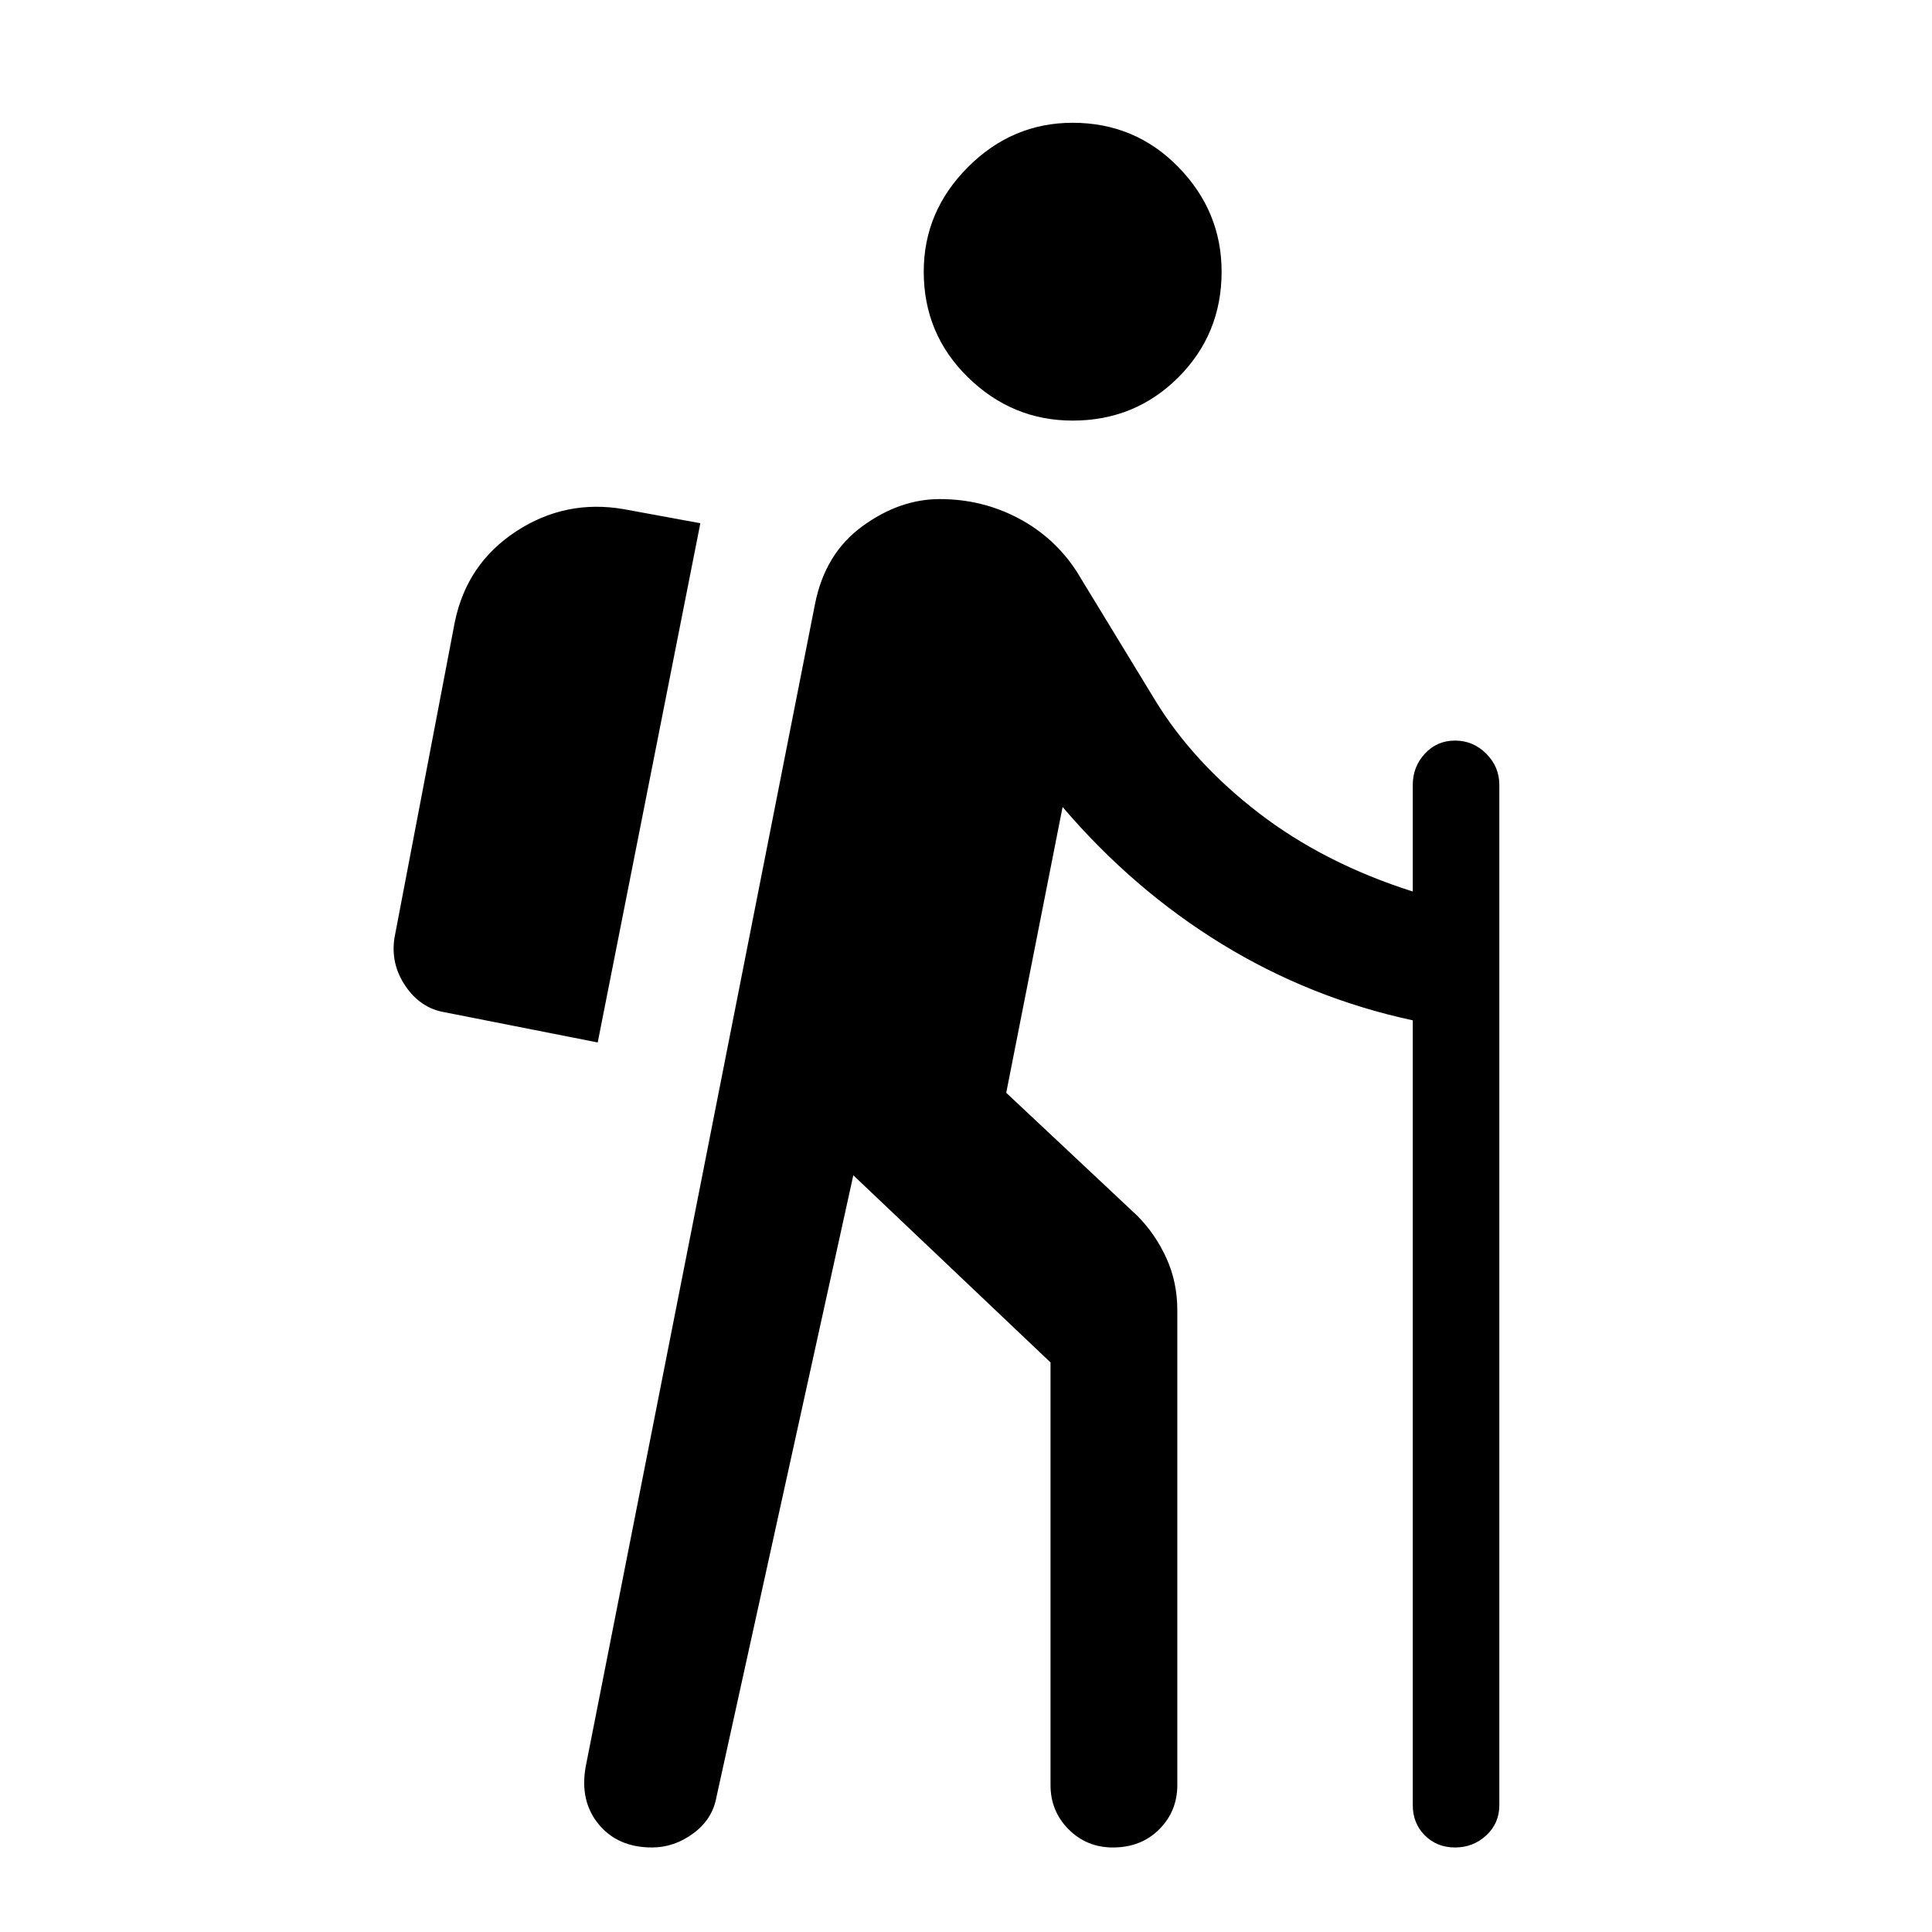 <svg xmlns="http://www.w3.org/2000/svg" height="40" width="40"><path d="M22.208 8.708q-1.25 0-2.166-.895-.917-.896-.917-2.188 0-1.25.917-2.167.916-.916 2.166-.916 1.292 0 2.188.916.896.917.896 2.167 0 1.292-.896 2.188-.896.895-2.188.895ZM13.5 38.25q-.708 0-1.104-.479-.396-.479-.271-1.188l4.75-24.083q.208-1.042.979-1.604.771-.563 1.604-.563.875 0 1.625.396t1.209 1.104l1.625 2.667q.791 1.292 2.145 2.333 1.355 1.042 3.188 1.625V16.25q0-.375.25-.646t.625-.271q.375 0 .646.271t.271.646v21.125q0 .375-.271.625t-.646.25q-.375 0-.625-.25t-.25-.625v-16.25q-2.125-.458-3.958-1.583-1.834-1.125-3.292-2.834l-1.167 5.917 2.709 2.542q.375.375.604.875.229.5.229 1.083v9.833q0 .542-.375.917t-.958.375q-.542 0-.917-.375t-.375-.917v-8.75l-4.083-3.875-2.834 12.875q-.083.459-.479.75-.396.292-.854.292Zm-1.125-16.667 2.125-10.75-1.583-.291q-1.209-.209-2.229.458-1.021.667-1.271 1.875l-1.25 6.542q-.084.541.229 1 .312.458.812.541Z"/></svg>